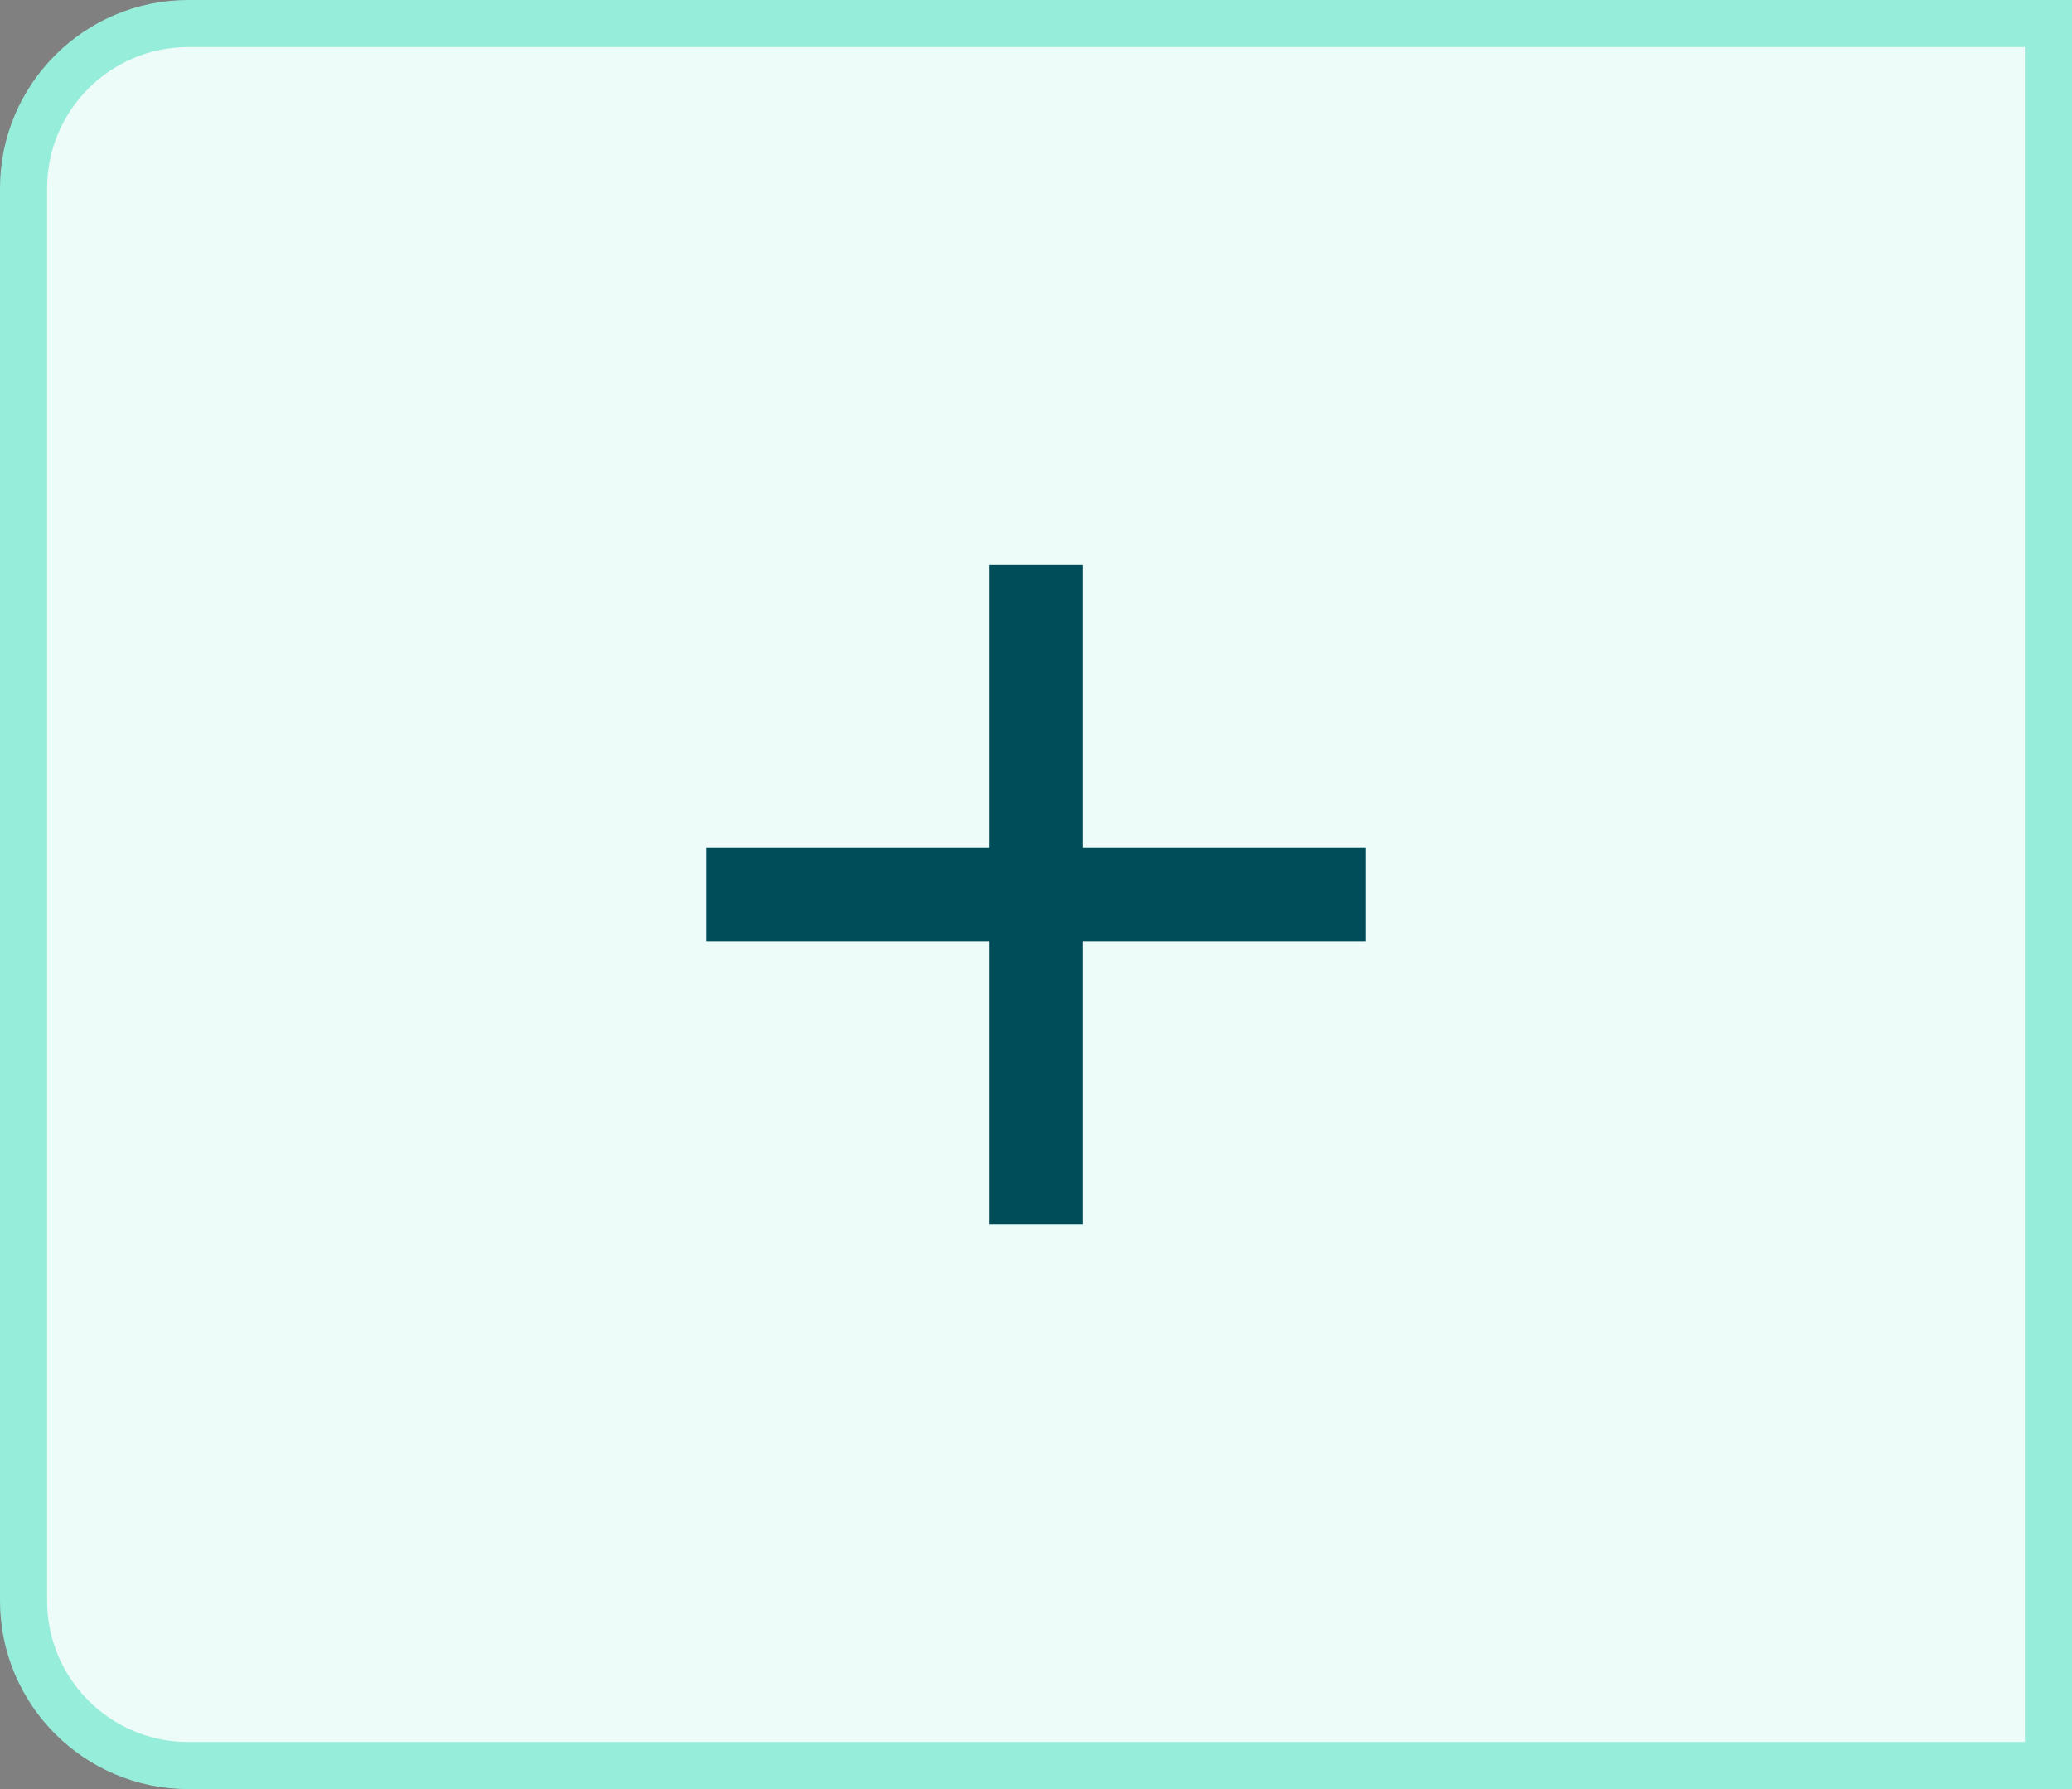 <svg width="44" height="38" viewBox="0 0 44 38" fill="none" xmlns="http://www.w3.org/2000/svg">
    <rect x="0" y="0" width="44" height="38" fill="#808080" stroke="none"/>
    <path d="M0.5 4C0.5 2.067 2.067 0.5 4 0.5H43.5V37.5H4C2.067 37.5 0.5 35.933 0.5 34V4Z" fill="#EEFCF9"/>
    <path d="M0.5 4C0.5 2.067 2.067 0.5 4 0.5H43.5V37.5H4C2.067 37.5 0.5 35.933 0.5 34V4Z" stroke="#96EDD9"/>
    <path d="M21 18V12H23V18L29 18V20L23 20L23 26H21L21 20H15V18H21Z" fill="#004D5A"/>
    </svg>
    